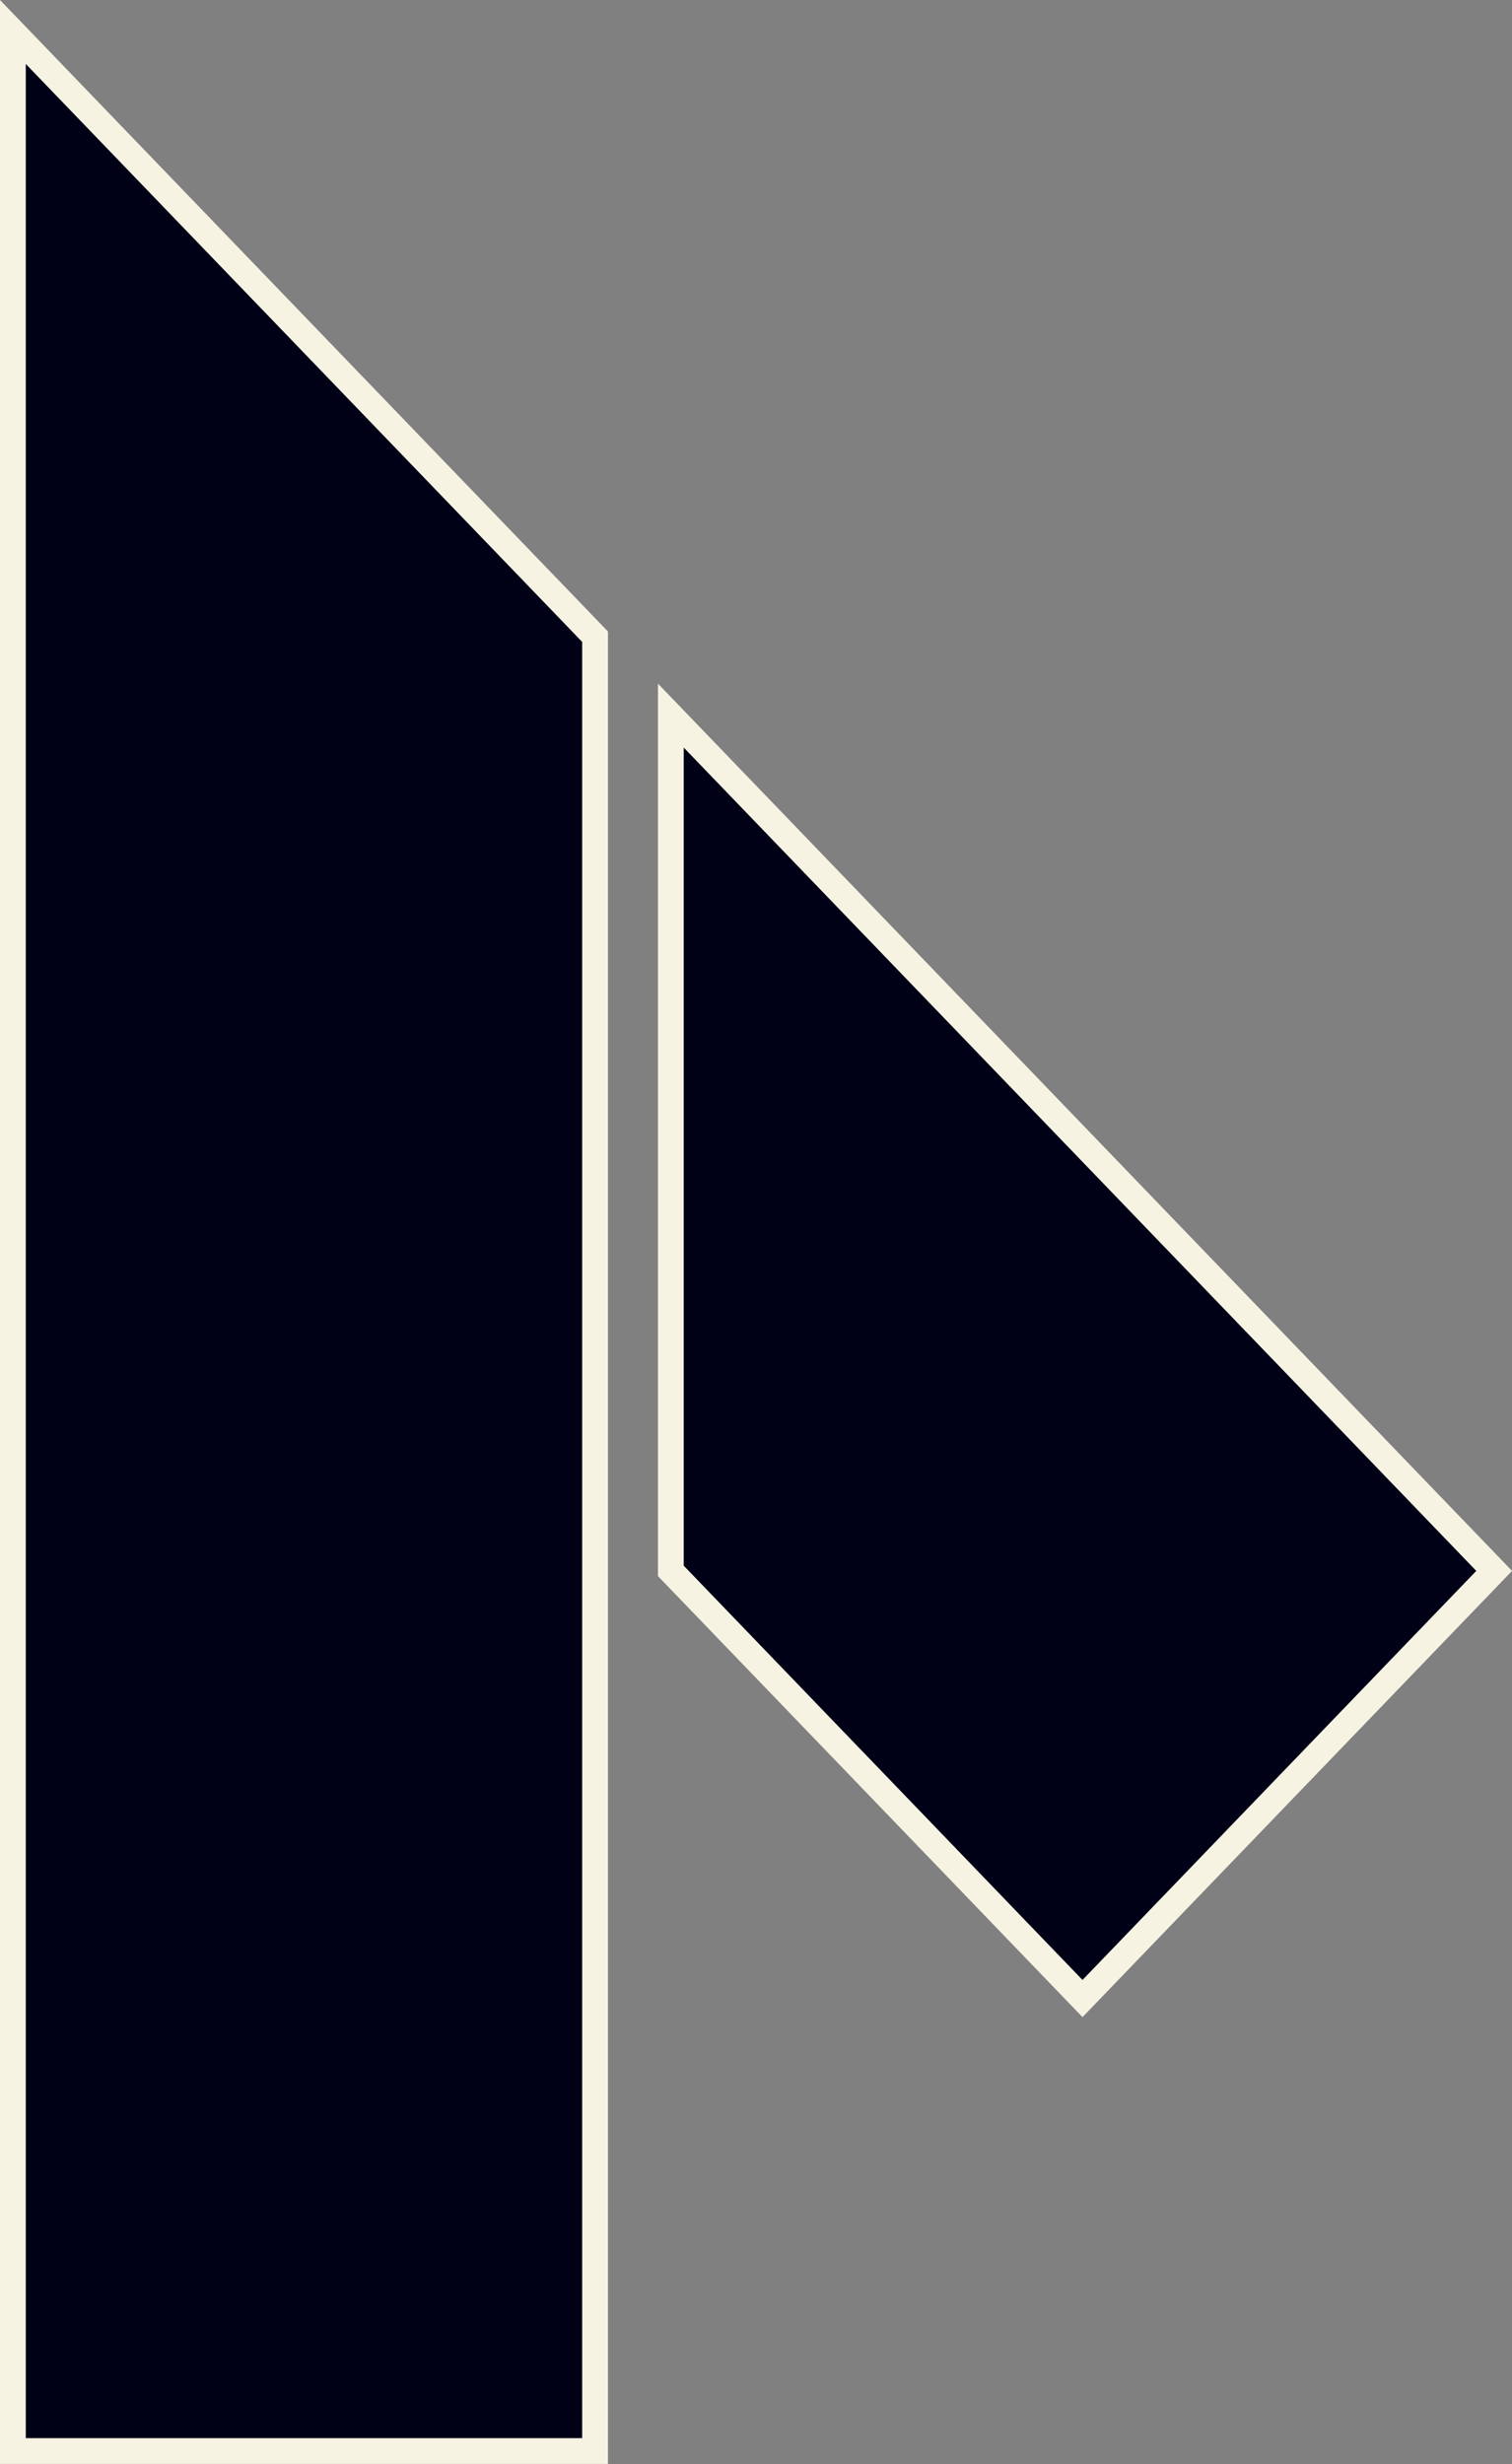 <?xml version="1.0" encoding="UTF-8" standalone="no"?>
<!-- Created with Inkscape (http://www.inkscape.org/) -->

<svg
   width="14.666"
   height="23.9"
   viewBox="0 0 14.666 23.9"
   version="1.1"
   id="svg1"
   inkscape:version="1.4.2 (f4327f4, 2025-05-13)"
   sodipodi:docname="cursor_inkscape.svg"
   inkscape:export-filename="cursor.svg"
   inkscape:export-xdpi="96"
   inkscape:export-ydpi="96"
   xmlns:inkscape="http://www.inkscape.org/namespaces/inkscape"
   xmlns:sodipodi="http://sodipodi.sourceforge.net/DTD/sodipodi-0.dtd"
   xmlns="http://www.w3.org/2000/svg"
   xmlns:svg="http://www.w3.org/2000/svg">
  <rect x="0" y="0" width="14.666" height="23.9" fill="#808080" stroke="none"/>
  <sodipodi:namedview
     id="namedview1"
     pagecolor="#ffffff"
     bordercolor="#000000"
     borderopacity="0.25"
     inkscape:showpageshadow="2"
     inkscape:pageopacity="0.0"
     inkscape:pagecheckerboard="0"
     inkscape:deskcolor="#d1d1d1"
     inkscape:document-units="px"
     inkscape:zoom="32"
     inkscape:cx="3.1875"
     inkscape:cy="7.46875"
     inkscape:window-width="1440"
     inkscape:window-height="890"
     inkscape:window-x="-6"
     inkscape:window-y="-6"
     inkscape:window-maximized="1"
     inkscape:current-layer="layer1" />
  <defs
     id="defs1" />
  <g
     inkscape:label="Ebene 1"
     inkscape:groupmode="layer"
     id="layer1"
     transform="translate(-219.916,-287.958)">
    <path
       style="fill:#000117;fill-opacity:1;stroke:#f7f3e3;stroke-width:0.25;stroke-miterlimit:5;stroke-dasharray:none;stroke-opacity:1"
       d="m 220.041,288.268 v 23.464 h 5.647 v -17.598 z"
       id="path1-8"
       sodipodi:nodetypes="ccccc" />
    <path
       style="fill:#000117;fill-opacity:1;stroke:#f7f3e3;stroke-width:0.25;stroke-miterlimit:5;stroke-dasharray:none;stroke-opacity:1"
       d="m 226.423,294.899 7.986,8.296 -3.993,4.148 -3.993,-4.148 z"
       id="path1-8-1"
       sodipodi:nodetypes="ccccc" />
  </g>
</svg>

